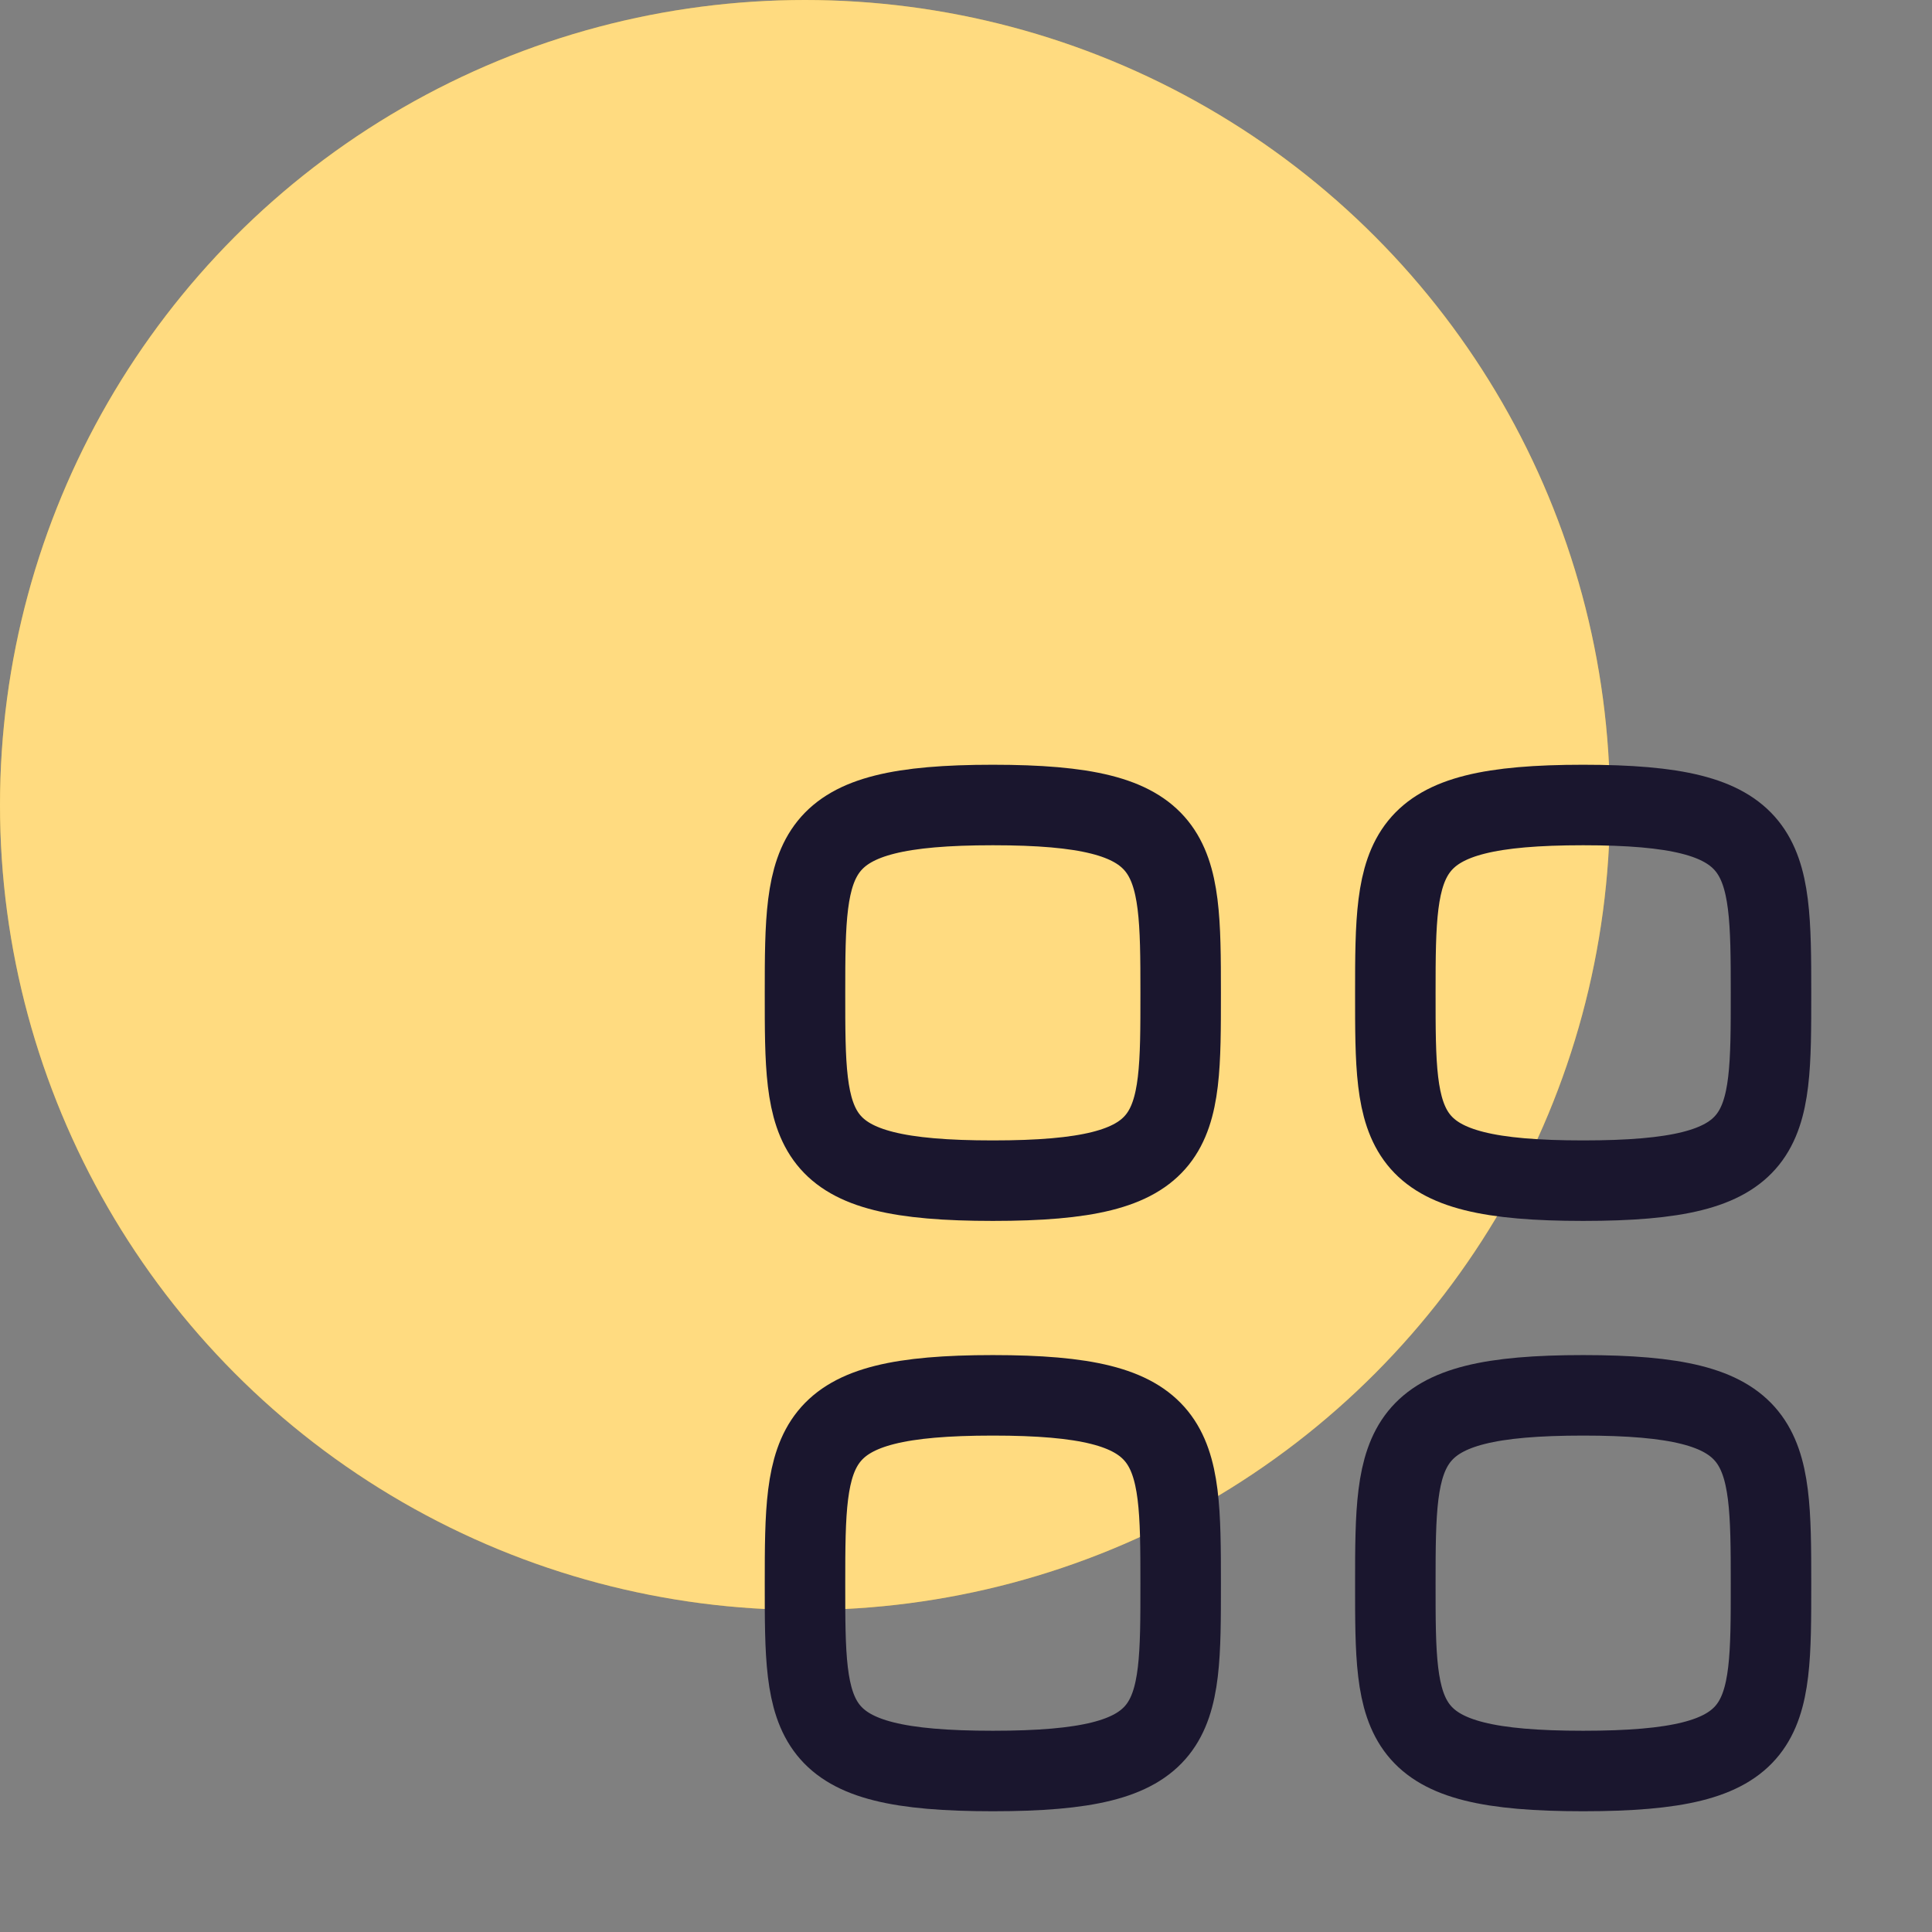 <svg width="36" height="36" viewBox="0 0 36 36" fill="none" xmlns="http://www.w3.org/2000/svg">
<rect x="0" y="0" width="36" height="36" fill="#808080" stroke="none"/>
<circle cx="15" cy="15" r="15" fill="#ffb700"/>
<circle cx="15" cy="15" r="15" fill="white" fill-opacity="0.5"/>
<path fill-rule="evenodd" clip-rule="evenodd" d="M15 18.5C15 15.875 15.028 15 18.5 15C21.972 15 22 15.875 22 18.5C22 21.125 22.011 22 18.5 22C14.989 22 15 21.125 15 18.5Z" stroke="#1A162E" stroke-width="1.5" stroke-linecap="round" stroke-linejoin="round"/>
<path fill-rule="evenodd" clip-rule="evenodd" d="M26 18.5C26 15.875 26.028 15 29.5 15C32.972 15 33 15.875 33 18.5C33 21.125 33.011 22 29.5 22C25.989 22 26 21.125 26 18.5Z" stroke="#1A162E" stroke-width="1.5" stroke-linecap="round" stroke-linejoin="round"/>
<path fill-rule="evenodd" clip-rule="evenodd" d="M15 29.5C15 26.875 15.028 26 18.5 26C21.972 26 22 26.875 22 29.5C22 32.125 22.011 33 18.5 33C14.989 33 15 32.125 15 29.5Z" stroke="#1A162E" stroke-width="1.5" stroke-linecap="round" stroke-linejoin="round"/>
<path fill-rule="evenodd" clip-rule="evenodd" d="M26 29.5C26 26.875 26.028 26 29.5 26C32.972 26 33 26.875 33 29.5C33 32.125 33.011 33 29.5 33C25.989 33 26 32.125 26 29.5Z" stroke="#1A162E" stroke-width="1.5" stroke-linecap="round" stroke-linejoin="round"/>
</svg>
